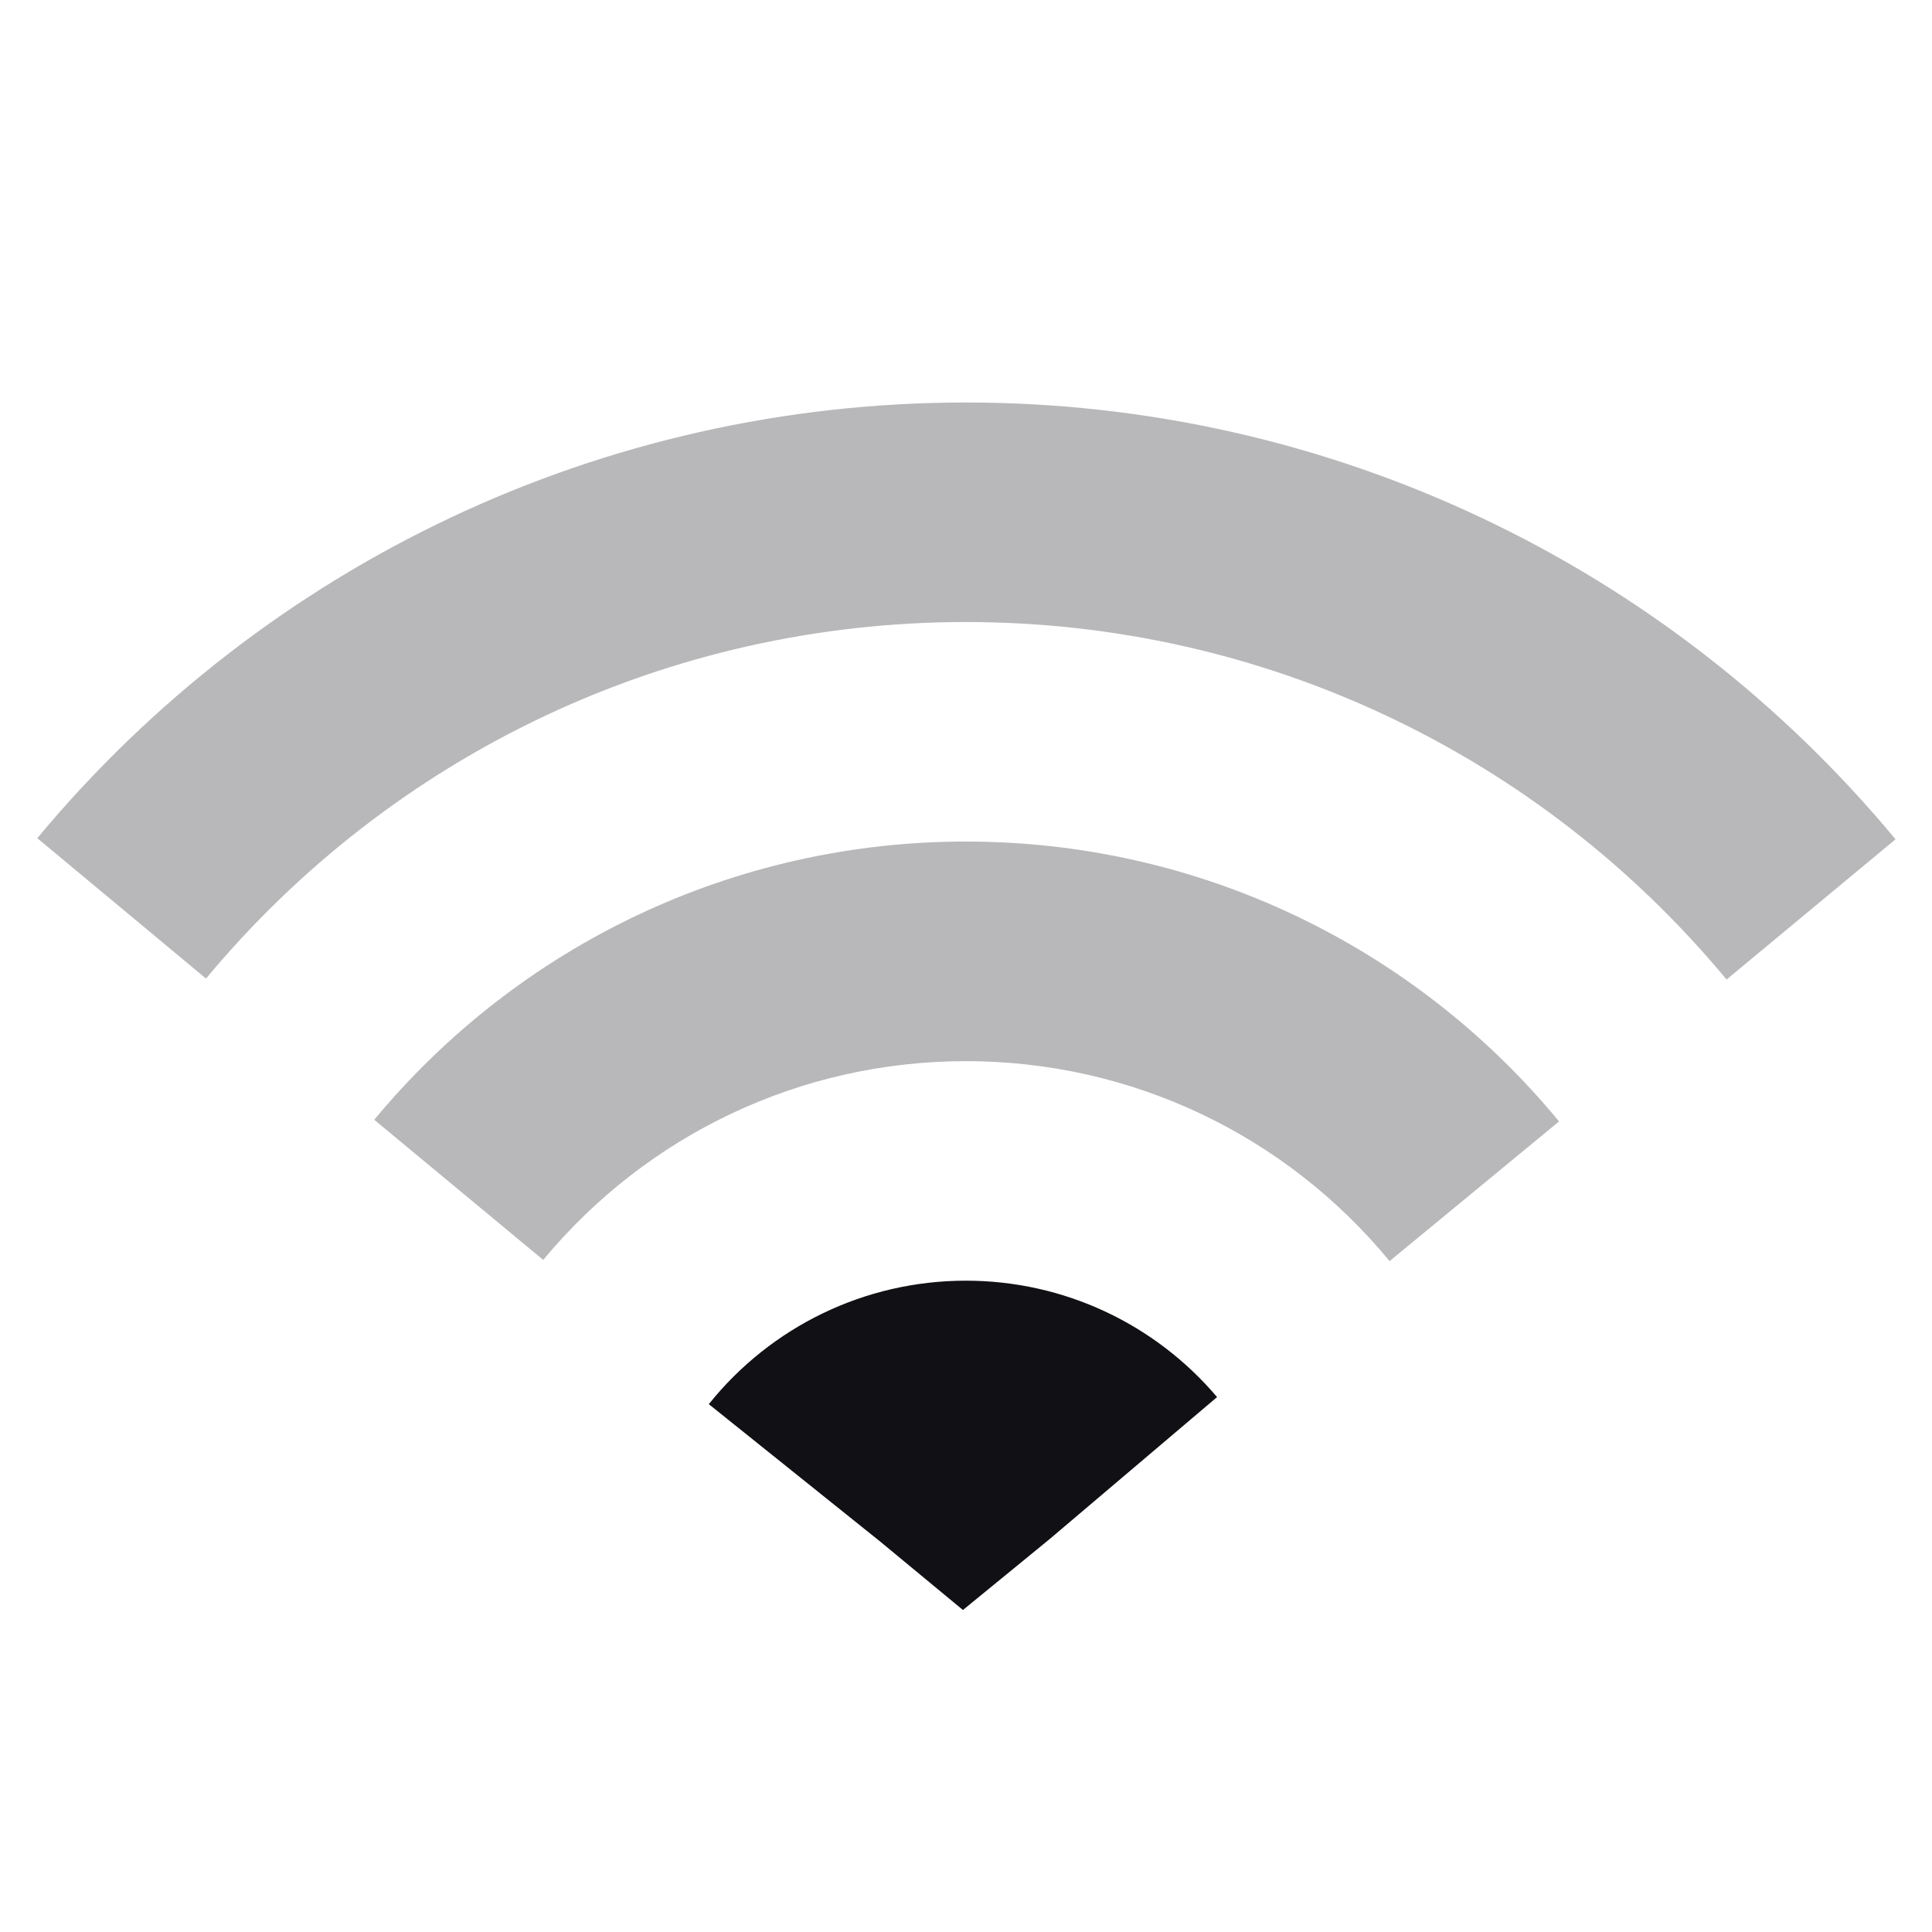 <svg width="24" height="24" viewBox="0 0 24 24" fill="none" xmlns="http://www.w3.org/2000/svg">
<g id="Property 2=Wi-fi">
<path id="Combined Shape" opacity="0.3" fill-rule="evenodd" clip-rule="evenodd" d="M21.448 12.168L23.547 10.426C20.715 7.014 16.52 5 11.999 5C7.484 5 3.295 7.008 0.463 10.412L2.559 12.156C4.878 9.369 8.303 7.727 11.999 7.727C15.7 7.727 19.129 9.374 21.448 12.168ZM17.262 15.666L19.367 13.931C17.565 11.746 14.886 10.454 11.999 10.454C9.121 10.454 6.45 11.738 4.649 13.91L6.748 15.651C8.037 14.097 9.942 13.182 11.999 13.182C14.063 13.182 15.974 14.103 17.262 15.666Z" fill="#111014"/>
<path id="Oval 21" fill-rule="evenodd" clip-rule="evenodd" d="M15.119 17.355L13.039 19.119L11.962 20L10.933 19.149L8.805 17.443C9.575 16.482 10.741 15.909 11.998 15.909C13.215 15.909 14.347 16.445 15.119 17.355Z" fill="#111014"/>
</g>
</svg>
